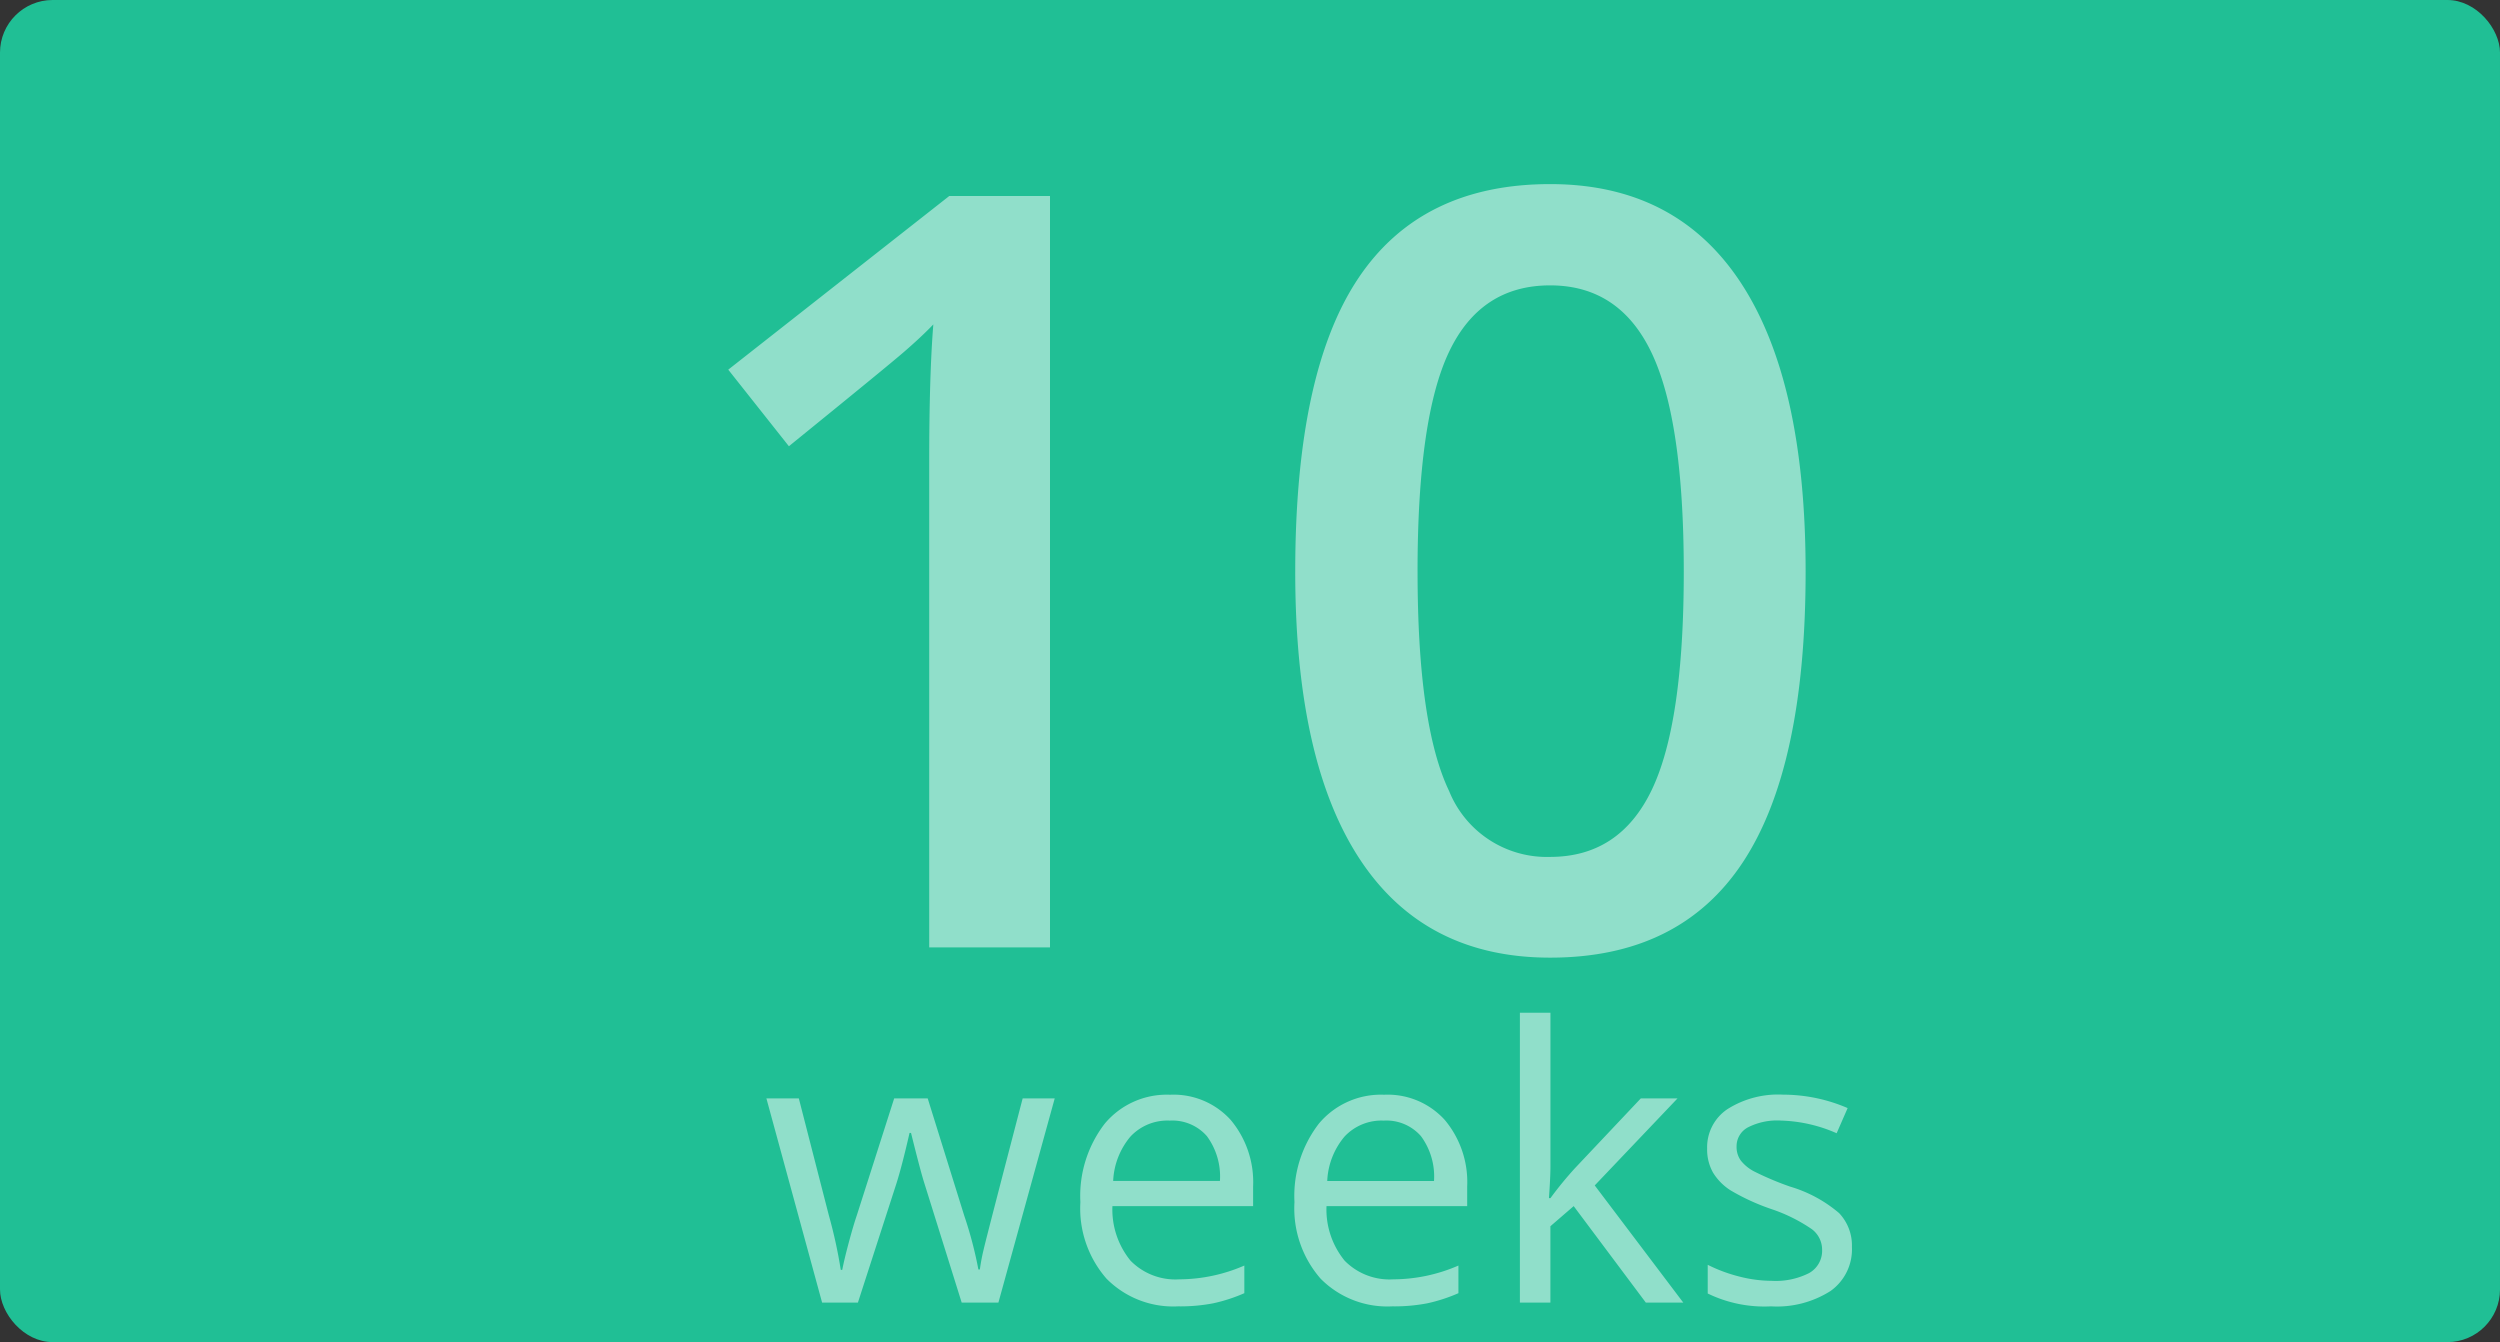 <svg xmlns="http://www.w3.org/2000/svg" xmlns:xlink="http://www.w3.org/1999/xlink" width="190" height="102" viewBox="0 0 190 102">
  <rect x="0" y="0" width="190" height="102" fill="#333333" stroke="none"/>
  <defs>
    <clipPath id="clip-path">
      <rect id="Rectangle_106" data-name="Rectangle 106" width="190" height="102" rx="3" transform="translate(19766 7918)" fill="#fff"/>
    </clipPath>
  </defs>
  <g id="Mask_Group_8" data-name="Mask Group 8" transform="translate(-19766 -7918)" clip-path="url(#clip-path)">
    <g id="Group_1317" data-name="Group 1317" transform="translate(19532 7855)">
      <rect id="Rectangle_233" data-name="Rectangle 233" width="190" height="102" rx="4" transform="translate(234 63)" fill="#20bf95"/>
      <path id="Path_87" data-name="Path 87" d="M-15.2,0h-9.18V-36.875q0-6.6.313-10.469-.9.938-2.207,2.07t-8.77,7.188l-4.609-5.82,16.8-13.2H-15.2ZM42.227-28.555q0,14.883-4.785,22.109T22.813.781Q13.281.781,8.359-6.68T3.438-28.555q0-15.117,4.785-22.285t14.59-7.168q9.57,0,14.492,7.5T42.227-28.555Zm-29.492,0q0,11.68,2.4,16.68a8.007,8.007,0,0,0,7.676,5q5.273,0,7.715-5.078t2.441-16.6q0-11.484-2.441-16.621t-7.715-5.137q-5.273,0-7.676,5.039T12.734-28.555Z" transform="translate(329 135)" fill="#fff" opacity="0.502"/>
      <path id="Path_86" data-name="Path 86" d="M-26.911,0l-2.846-9.1q-.269-.835-1.005-3.795h-.113q-.566,2.478-.991,3.823L-34.8,0h-2.719l-4.234-15.52h2.464q1.5,5.848,2.287,8.907a36.087,36.087,0,0,1,.9,4.121h.113q.156-.807.5-2.089t.6-2.032l2.846-8.907h2.549l2.775,8.907a30.062,30.062,0,0,1,1.076,4.092h.113a15.009,15.009,0,0,1,.3-1.572q.248-1.062,2.952-11.427h2.436L-24.122,0Zm16.44.283a7.13,7.13,0,0,1-5.43-2.1,8.113,8.113,0,0,1-1.99-5.82,9,9,0,0,1,1.848-5.961A6.138,6.138,0,0,1-11.08-15.8a5.853,5.853,0,0,1,4.616,1.919,7.354,7.354,0,0,1,1.7,5.062v1.487H-15.456a6.152,6.152,0,0,0,1.381,4.149A4.775,4.775,0,0,0-10.386-1.77,12.5,12.5,0,0,0-5.43-2.818v2.1A12.439,12.439,0,0,1-7.788.05,13.249,13.249,0,0,1-10.471.283Zm-.637-14.118a3.839,3.839,0,0,0-2.981,1.218,5.613,5.613,0,0,0-1.31,3.37h8.114a5.168,5.168,0,0,0-.991-3.406A3.489,3.489,0,0,0-11.109-13.834ZM5.8.283a7.13,7.13,0,0,1-5.43-2.1,8.113,8.113,0,0,1-1.99-5.82A9,9,0,0,1,.227-13.594,6.138,6.138,0,0,1,5.19-15.8a5.853,5.853,0,0,1,4.616,1.919,7.354,7.354,0,0,1,1.7,5.062v1.487H.814A6.152,6.152,0,0,0,2.195-3.186,4.775,4.775,0,0,0,5.884-1.77,12.5,12.5,0,0,0,10.84-2.818v2.1A12.439,12.439,0,0,1,8.482.05,13.249,13.249,0,0,1,5.8.283ZM5.161-13.834a3.839,3.839,0,0,0-2.981,1.218,5.613,5.613,0,0,0-1.31,3.37H8.985a5.168,5.168,0,0,0-.991-3.406A3.489,3.489,0,0,0,5.161-13.834ZM17.835-7.944a27.642,27.642,0,0,1,1.855-2.266L24.7-15.52h2.79L21.2-8.907,27.931,0H25.085L19.6-7.335l-1.77,1.529V0H15.512V-22.033h2.322v11.682q0,.779-.113,2.407Zm22.911,3.71A3.887,3.887,0,0,1,39.132-.892,7.588,7.588,0,0,1,34.6.283a9.853,9.853,0,0,1-4.814-.977V-2.875a11.643,11.643,0,0,0,2.4.892,10.023,10.023,0,0,0,2.471.326,5.6,5.6,0,0,0,2.832-.588,1.943,1.943,0,0,0,.991-1.791,1.944,1.944,0,0,0-.786-1.551,12.362,12.362,0,0,0-3.066-1.522,16.624,16.624,0,0,1-3.08-1.409,4.207,4.207,0,0,1-1.359-1.366,3.564,3.564,0,0,1-.446-1.827,3.482,3.482,0,0,1,1.543-2.995,7.192,7.192,0,0,1,4.234-1.1,12.388,12.388,0,0,1,4.9,1.02l-.835,1.912a11.246,11.246,0,0,0-4.234-.963,4.871,4.871,0,0,0-2.521.524,1.62,1.62,0,0,0-.85,1.444A1.759,1.759,0,0,0,32.3-10.8a3.144,3.144,0,0,0,1.027.835,22.942,22.942,0,0,0,2.719,1.147A10.157,10.157,0,0,1,39.776-6.8,3.571,3.571,0,0,1,40.746-4.234Z" transform="translate(334 162)" fill="#fff" opacity="0.502"/>
    </g>
  </g>
</svg>
